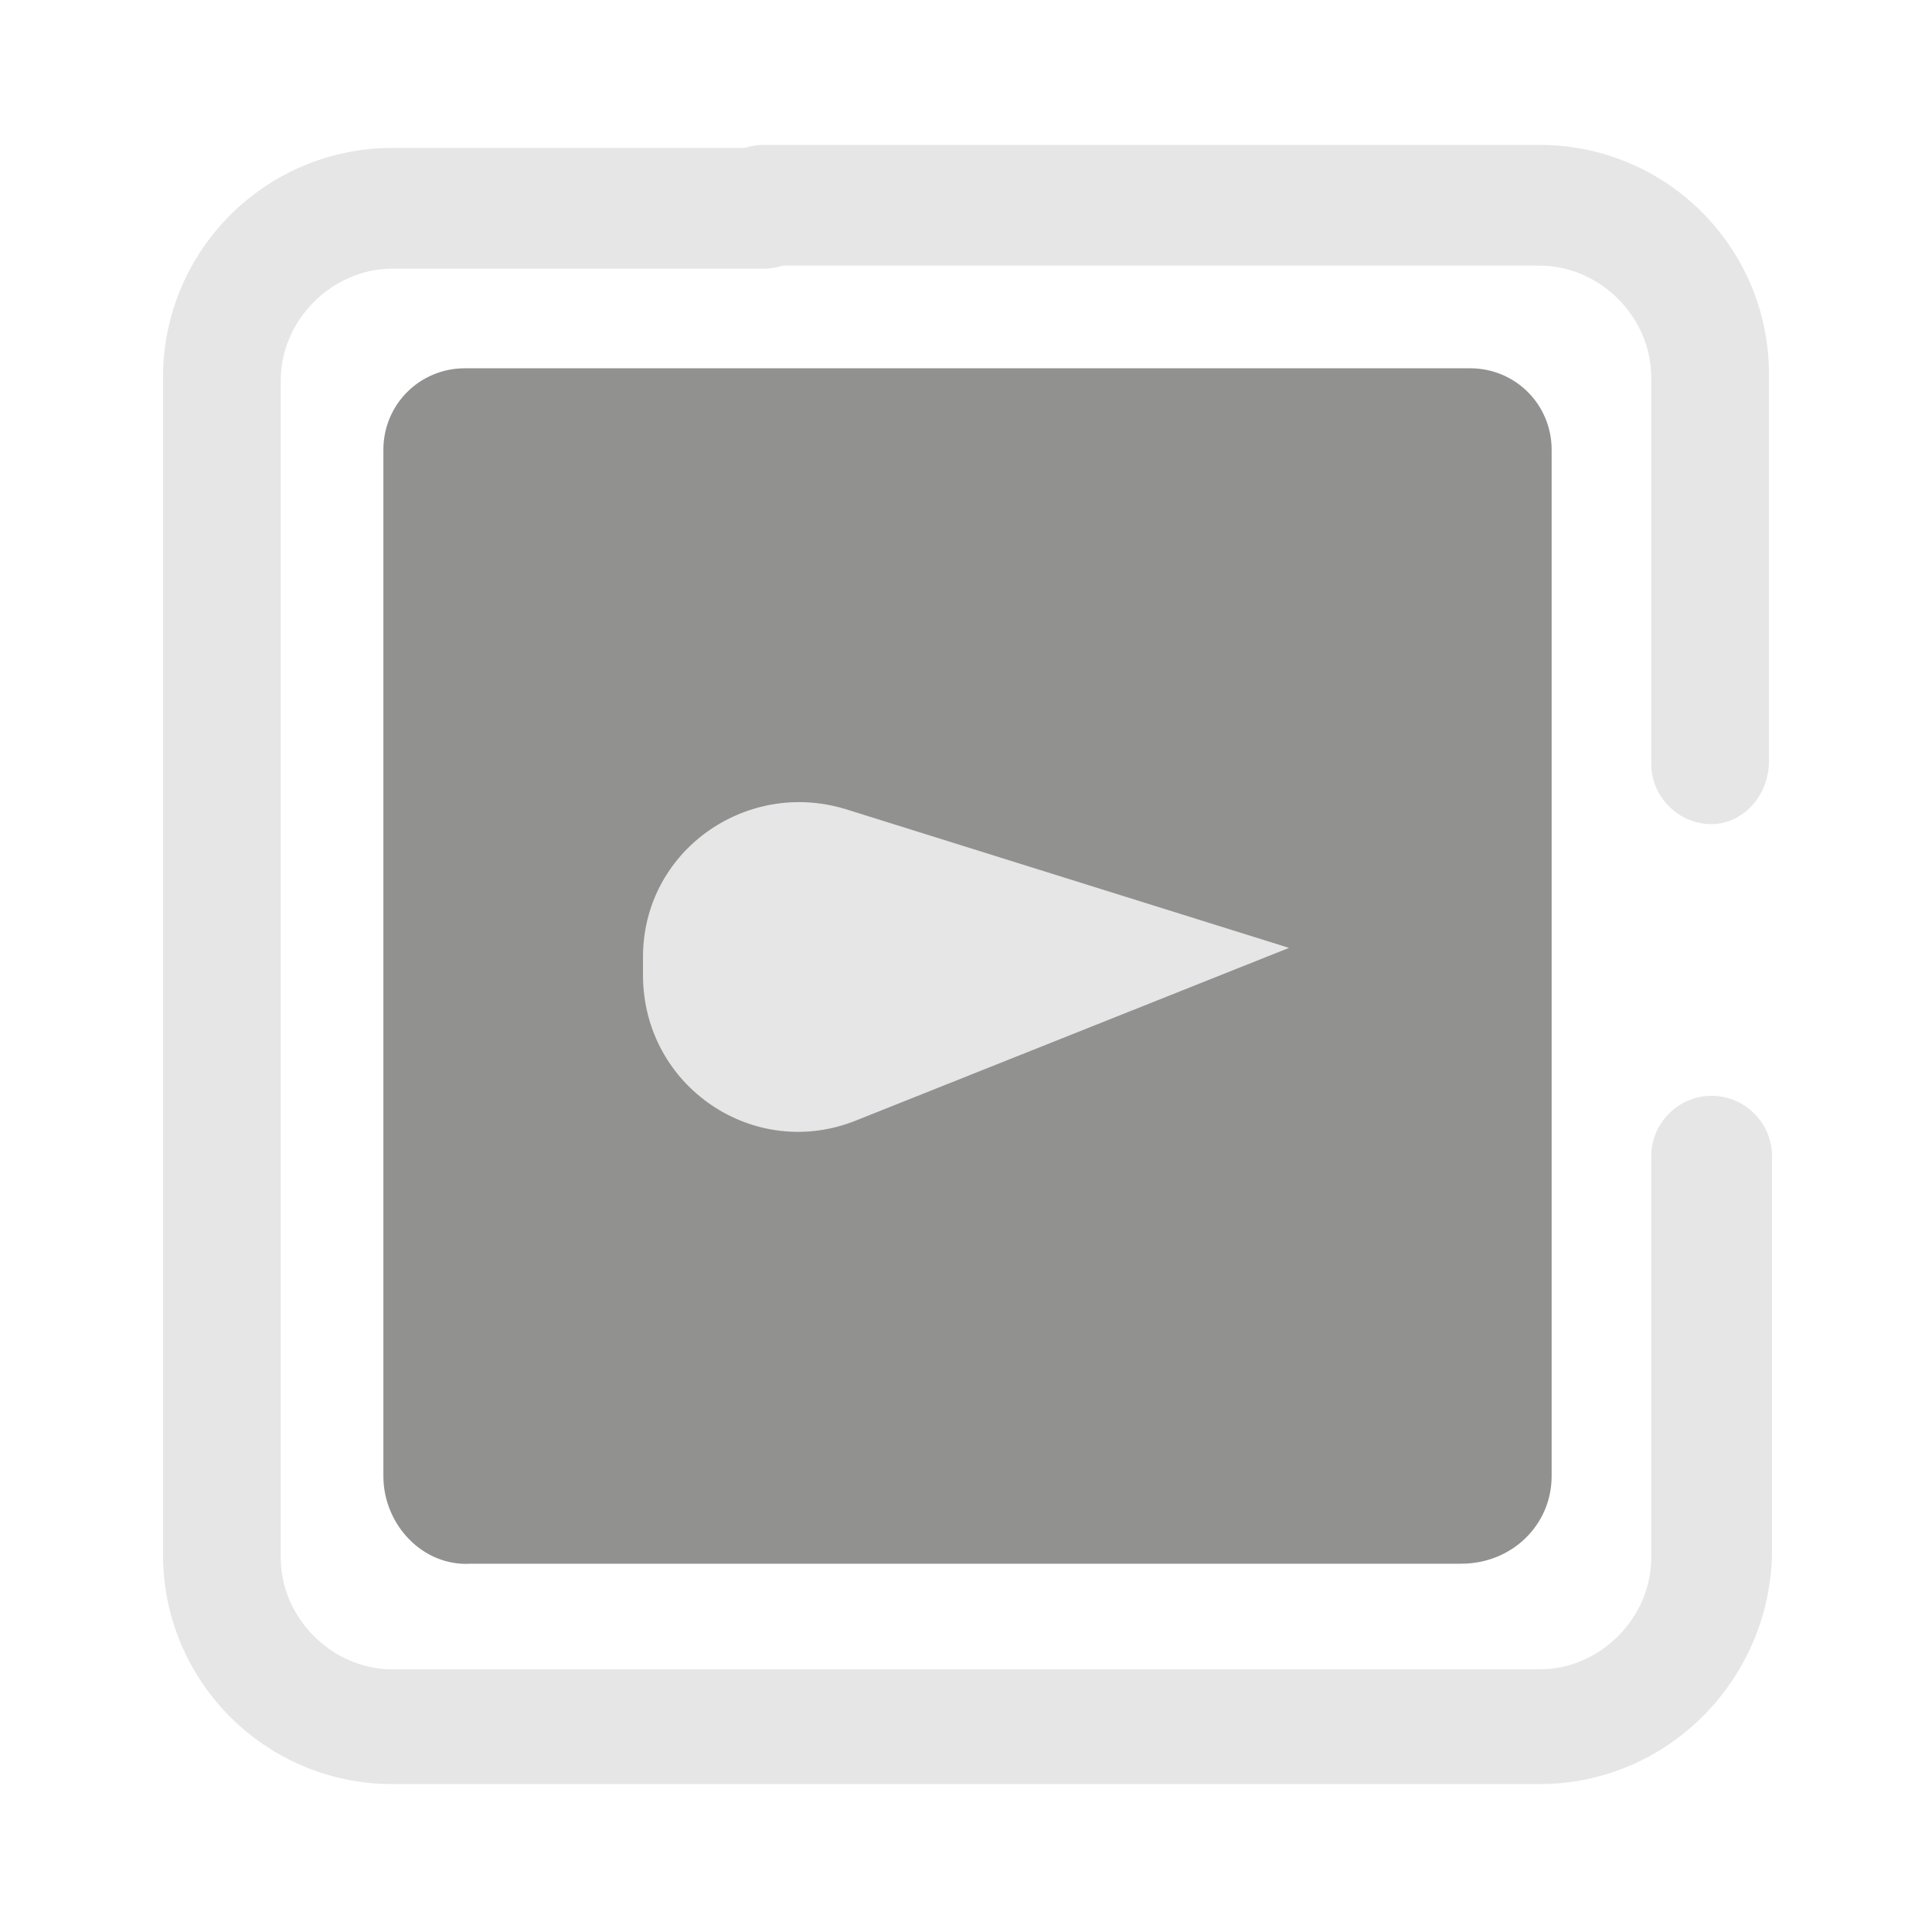 <?xml version="1.0" encoding="utf-8"?>
<!-- Generator: Adobe Illustrator 25.4.1, SVG Export Plug-In . SVG Version: 6.00 Build 0)  -->
<svg version="1.1" id="Layer_1" xmlns="http://www.w3.org/2000/svg" xmlns:xlink="http://www.w3.org/1999/xlink" x="0px" y="0px"
	 viewBox="0 0 64 64" style="enable-background:new 0 0 64 64;" xml:space="preserve">
<style type="text/css">
	.st0{fill:#919190;}
	.st1{fill:#E6E6E6;}
	.st2{fill:none;stroke:#000000;stroke-width:3.936;stroke-linecap:round;stroke-linejoin:round;stroke-miterlimit:10;}
</style>
<g>
	<path class="st0" d="M12.7,48.9v-34c0-1.5,1.2-2.7,2.7-2.7h33.3c1.5,0,2.7,1.2,2.7,2.7v34c0,1.6-1.3,2.9-3,2.9H15.6
		C14,51.9,12.7,50.5,12.7,48.9z"/>
</g>
<g>
	<path class="st1" d="M56.7,27.3c-1.1,0-2-0.9-2-2V12.5c0-2-1.7-3.7-3.7-3.7H25.3c-1.1,0-2-0.9-2-2s0.9-2,2-2H51
		c4.2,0,7.6,3.4,7.6,7.6v12.8C58.6,26.4,57.7,27.3,56.7,27.3z"/>
</g>
<g>
	<path class="st1" d="M51,59.1H13c-4.2,0-7.6-3.4-7.6-7.6v-39c0-4.2,3.4-7.6,7.6-7.6h12.3c1.1,0,2,0.9,2,2s-0.9,2-2,2H13
		c-2,0-3.7,1.7-3.7,3.7v39c0,2,1.7,3.7,3.7,3.7h38c2,0,3.7-1.7,3.7-3.7V38.3c0-1.1,0.9-2,2-2s2,0.9,2,2v13.2
		C58.6,55.7,55.2,59.1,51,59.1z"/>
</g>
<g>
	<path class="st1" d="M42.7,31.4L28,26.8c-3.3-1-6.7,1.4-6.7,4.9v0.6v0c0,3.7,3.7,6.2,7.1,4.8L42.7,31.4z"/>
</g>
</svg>

